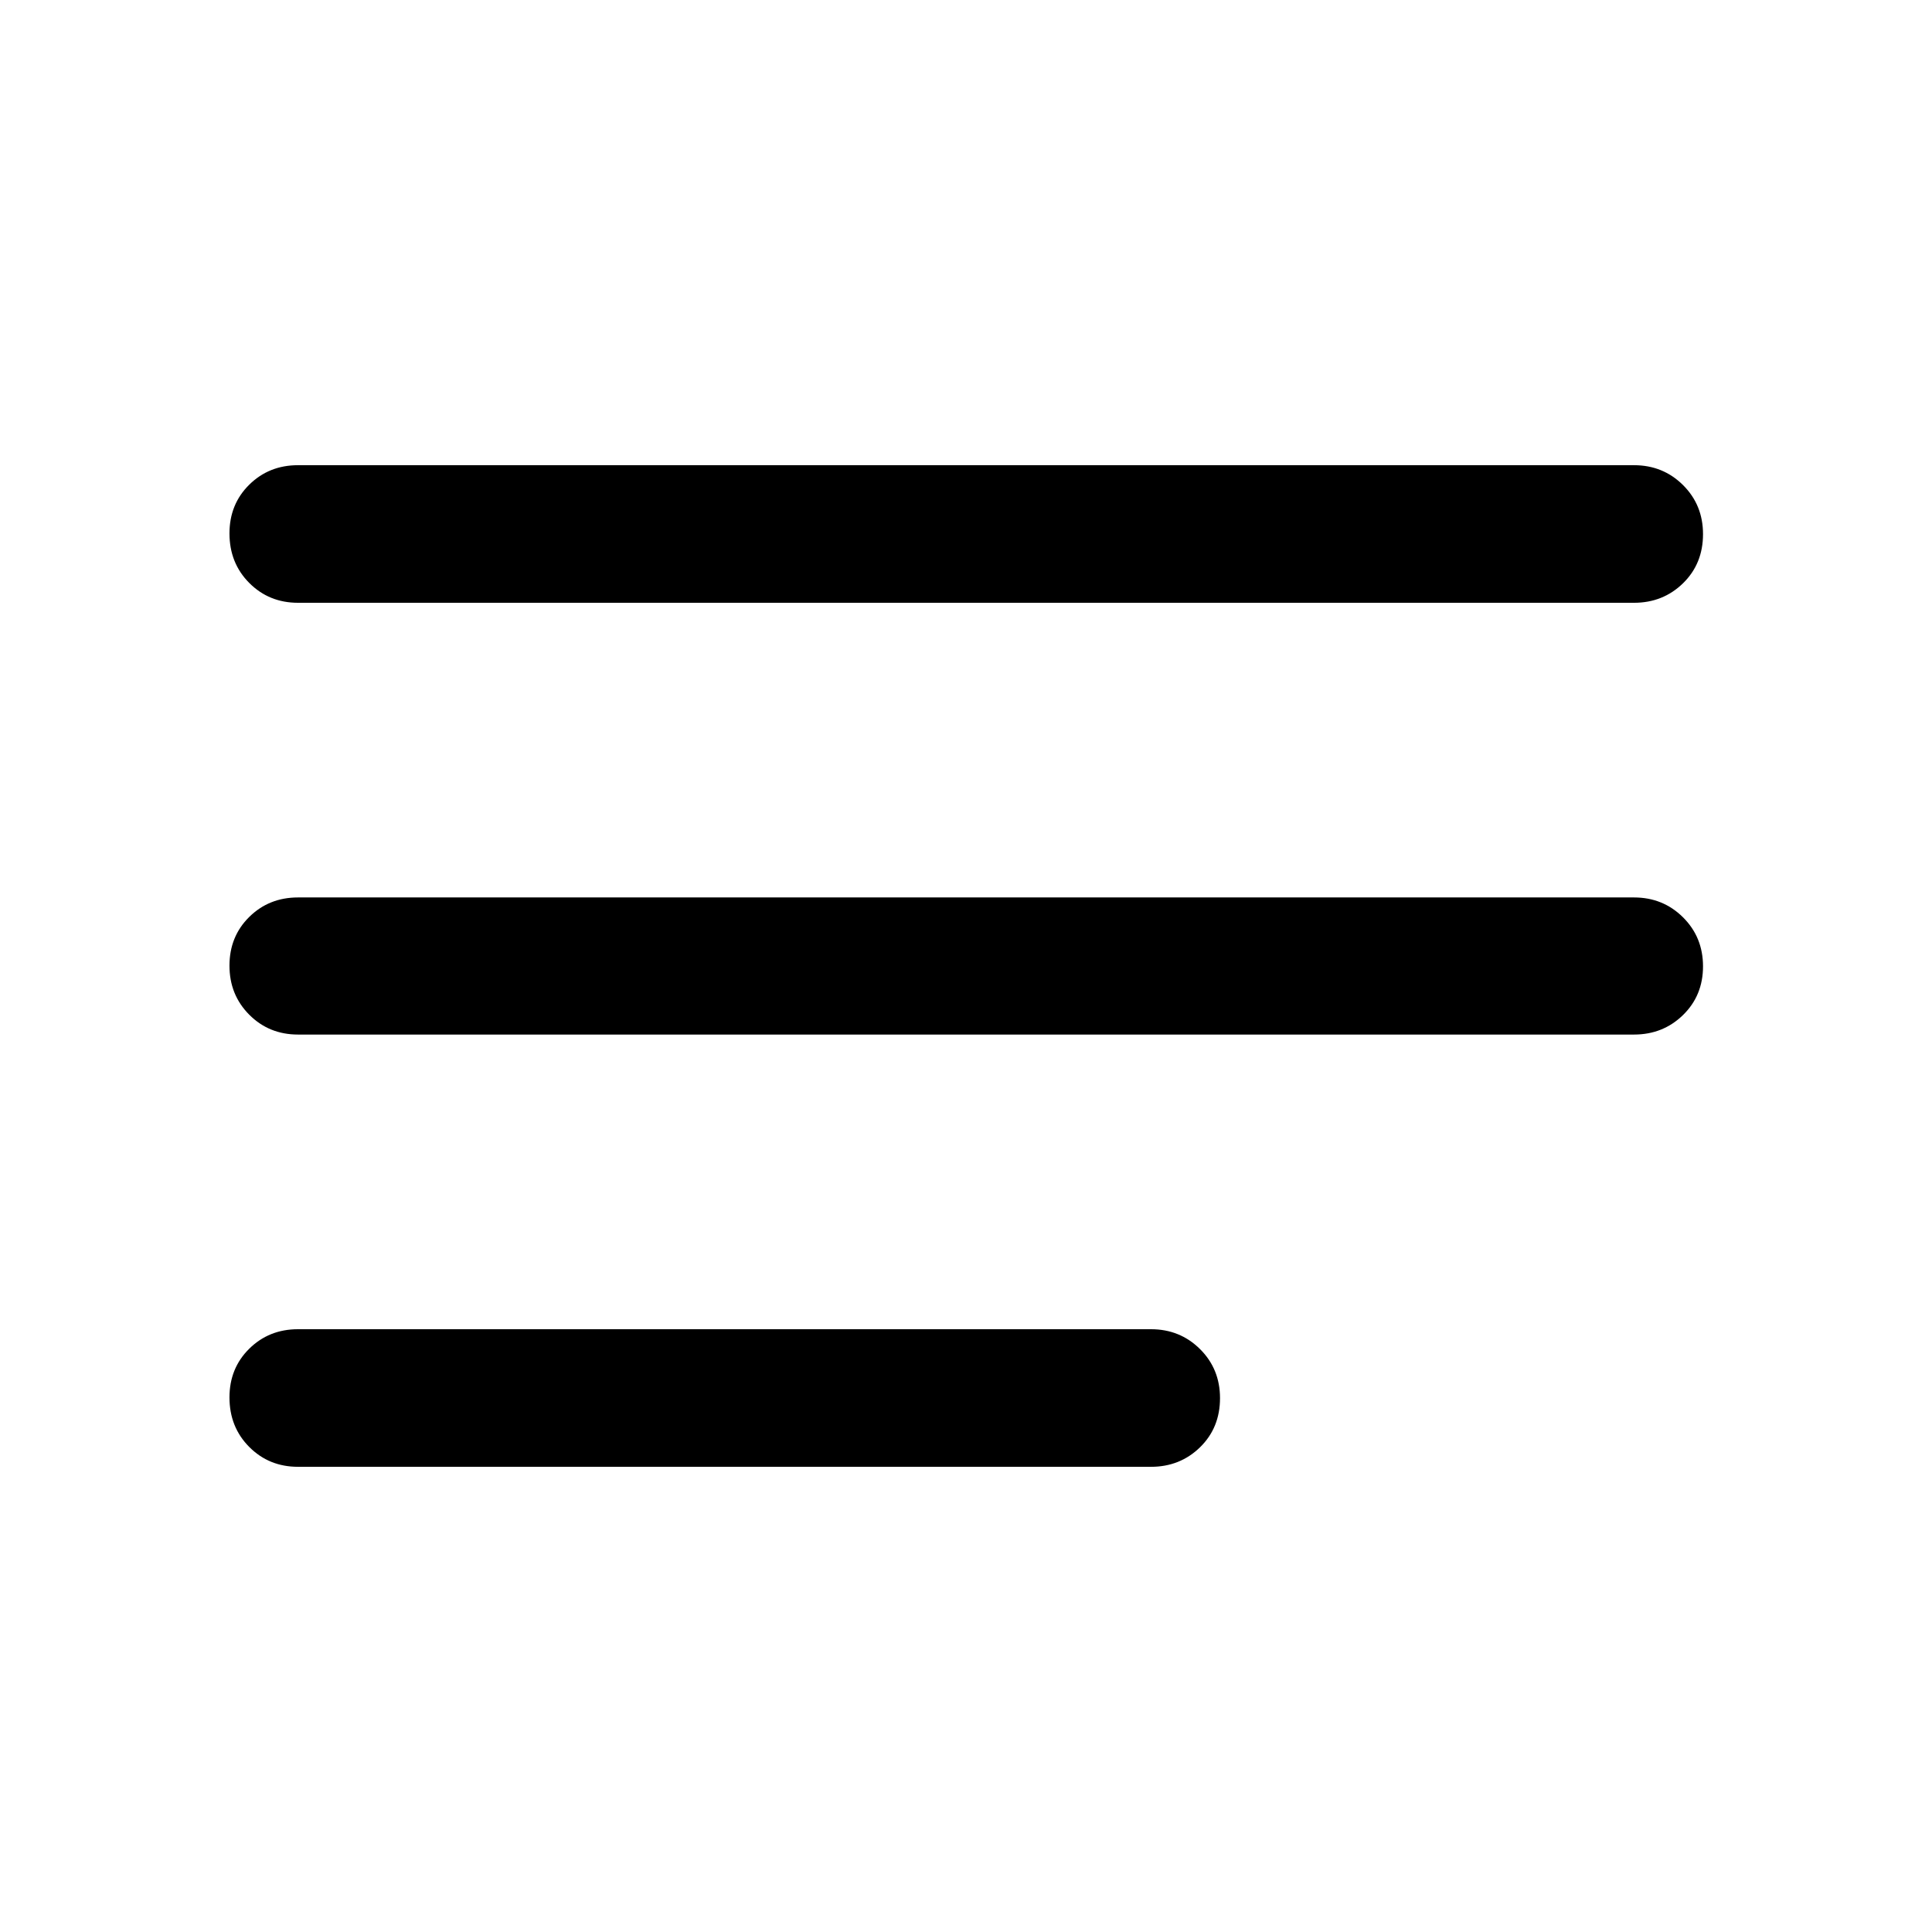 <svg xmlns="http://www.w3.org/2000/svg" width="48" height="48" viewBox="0 -960 960 960"><path d="M148.087-231.152q-14.424 0-24.245-9.871-9.82-9.871-9.82-24.609 0-14.498 9.82-24.194 9.821-9.696 24.245-9.696h423.826q14.424 0 24.364 9.871 9.941 9.872 9.941 24.37 0 14.738-9.941 24.433-9.94 9.696-24.364 9.696H148.087Zm0-214.783q-14.424 0-24.245-9.871-9.82-9.871-9.82-24.369 0-14.499 9.82-24.195 9.821-9.695 24.245-9.695h663.826q14.424 0 24.364 9.871 9.941 9.871 9.941 24.369 0 14.499-9.941 24.195-9.94 9.695-24.364 9.695H148.087Zm0-214.543q-14.424 0-24.245-9.871-9.82-9.872-9.82-24.609 0-14.499 9.82-24.194 9.821-9.696 24.245-9.696h663.826q14.424 0 24.364 9.871 9.941 9.871 9.941 24.37 0 14.737-9.941 24.433-9.94 9.696-24.364 9.696H148.087Z"/></svg>